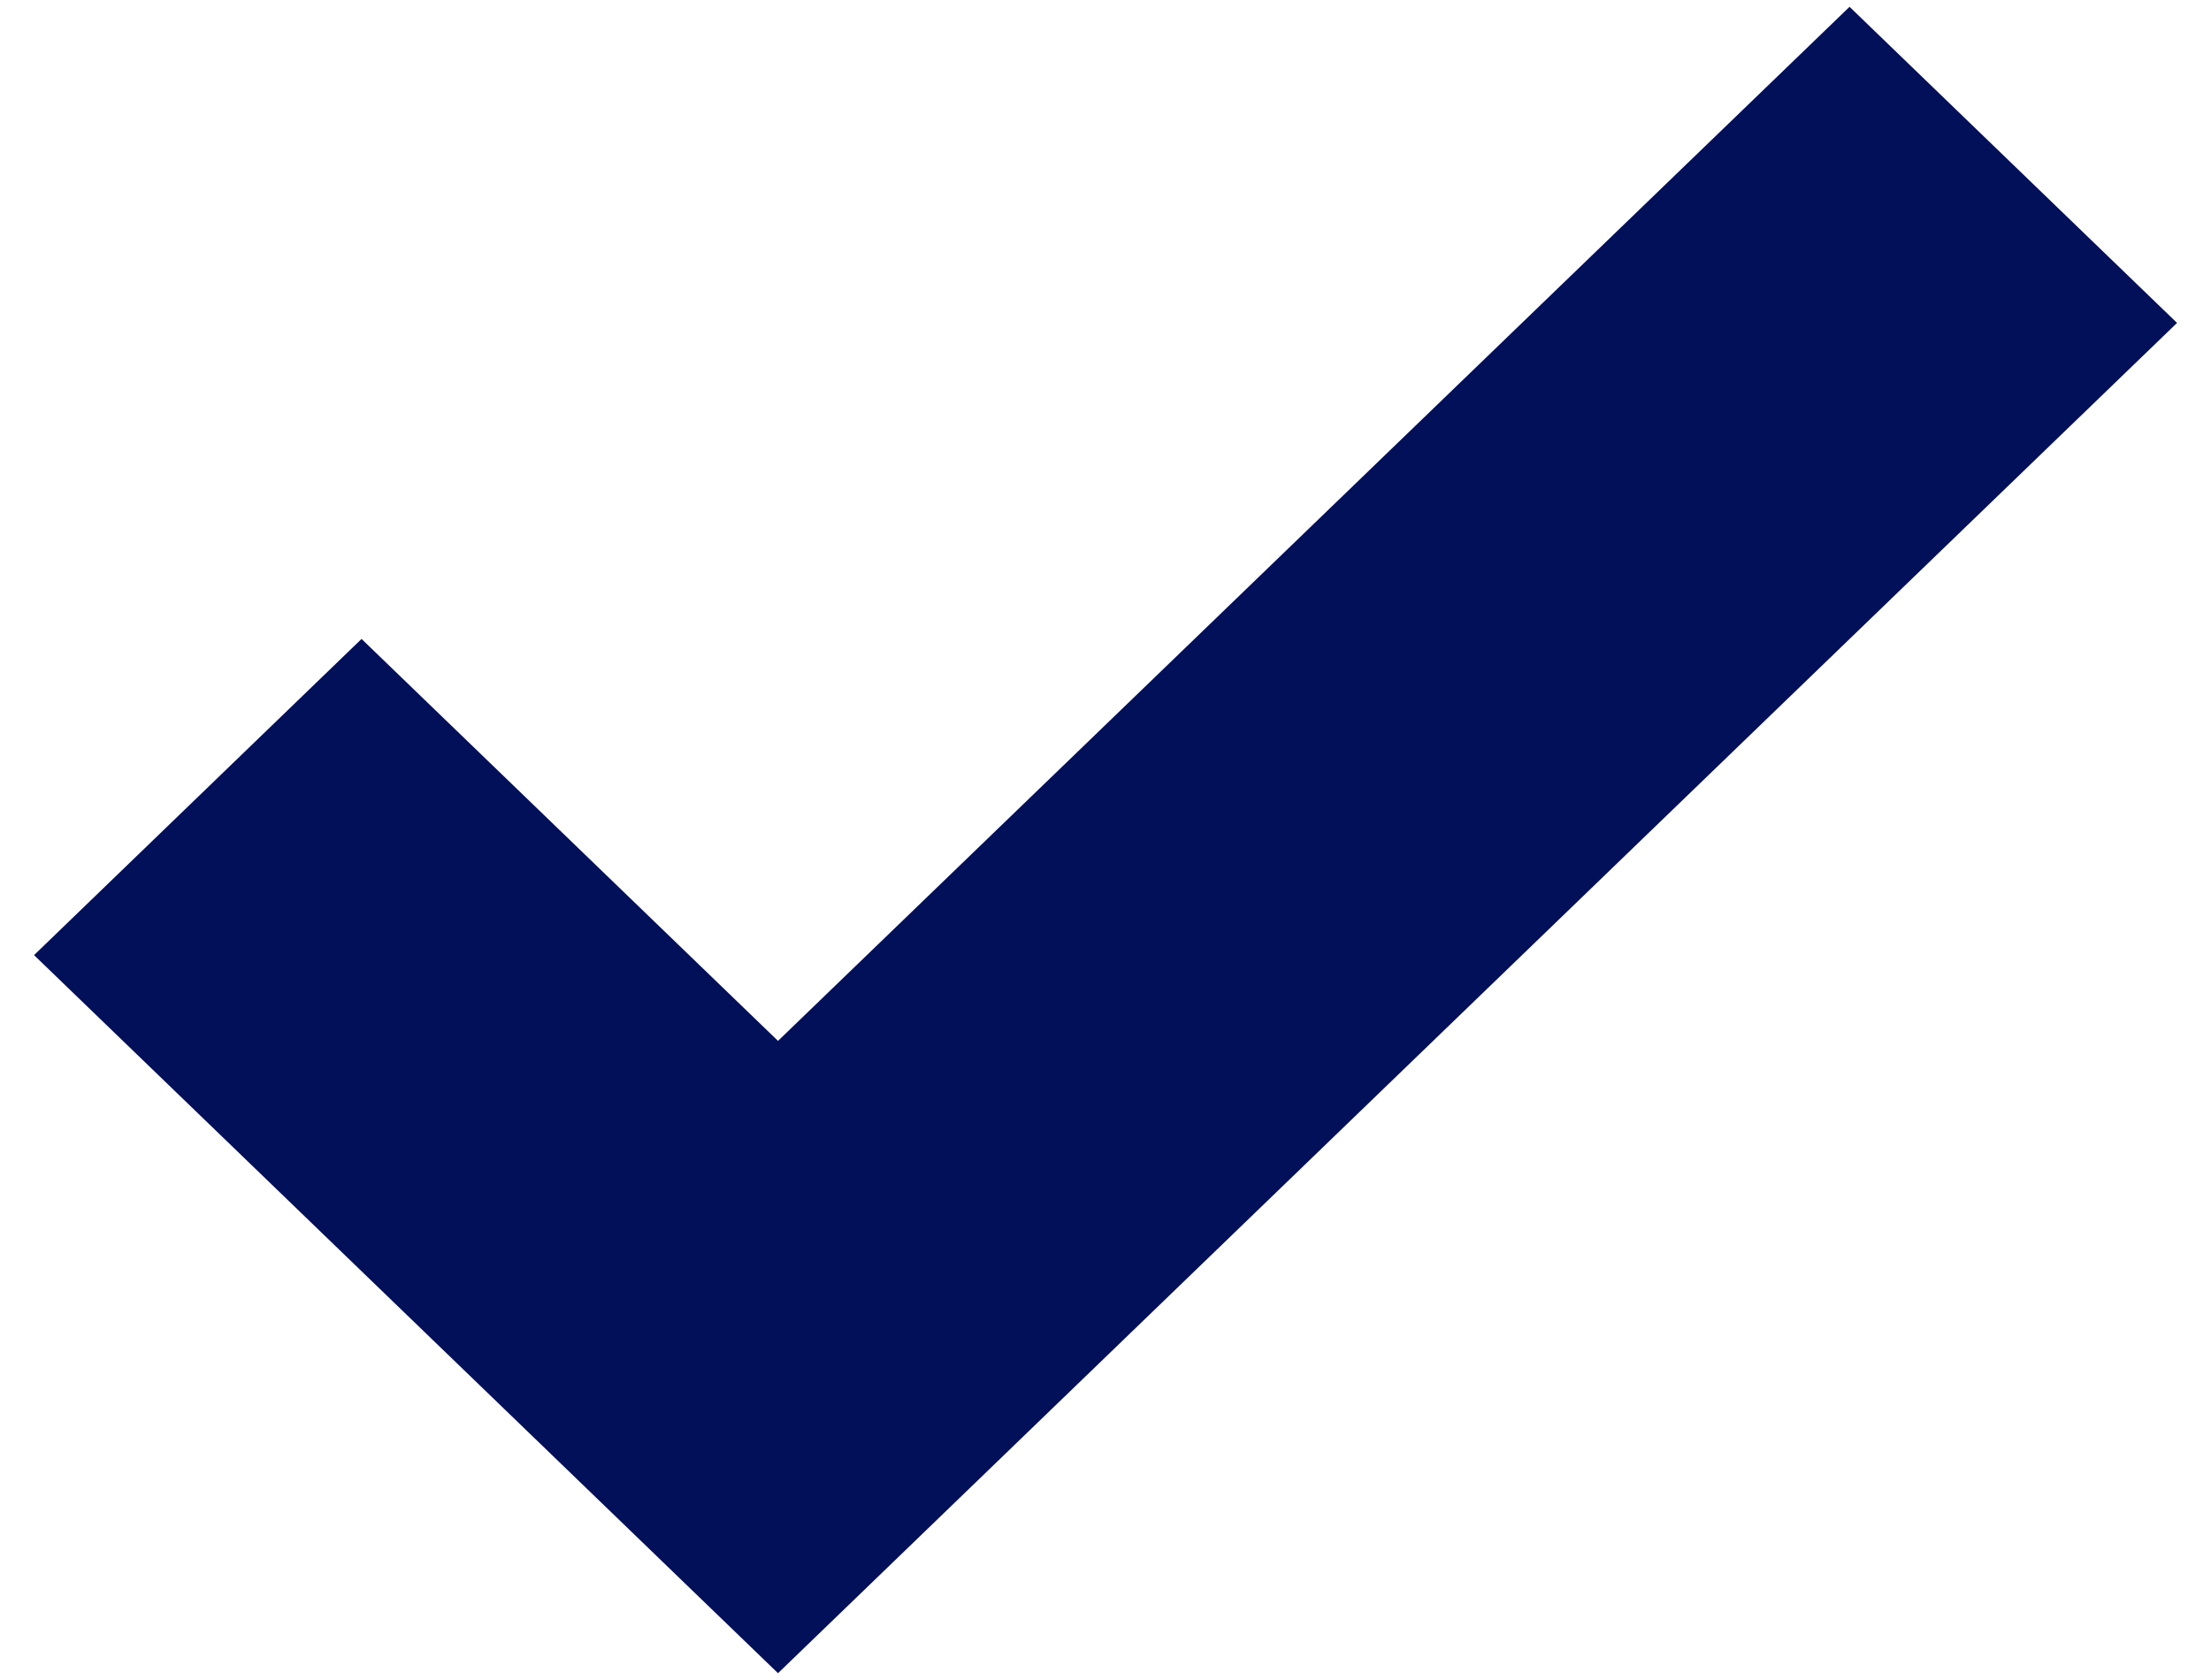 <svg width="25" height="19" viewBox="0 0 25 19" fill="none" xmlns="http://www.w3.org/2000/svg">
<path d="M20.913 0.077L8.797 11.772L4.088 7.226L0.385 10.802L8.797 18.923L24.616 3.652L20.913 0.077Z" fill="#020F59"/>
</svg>
